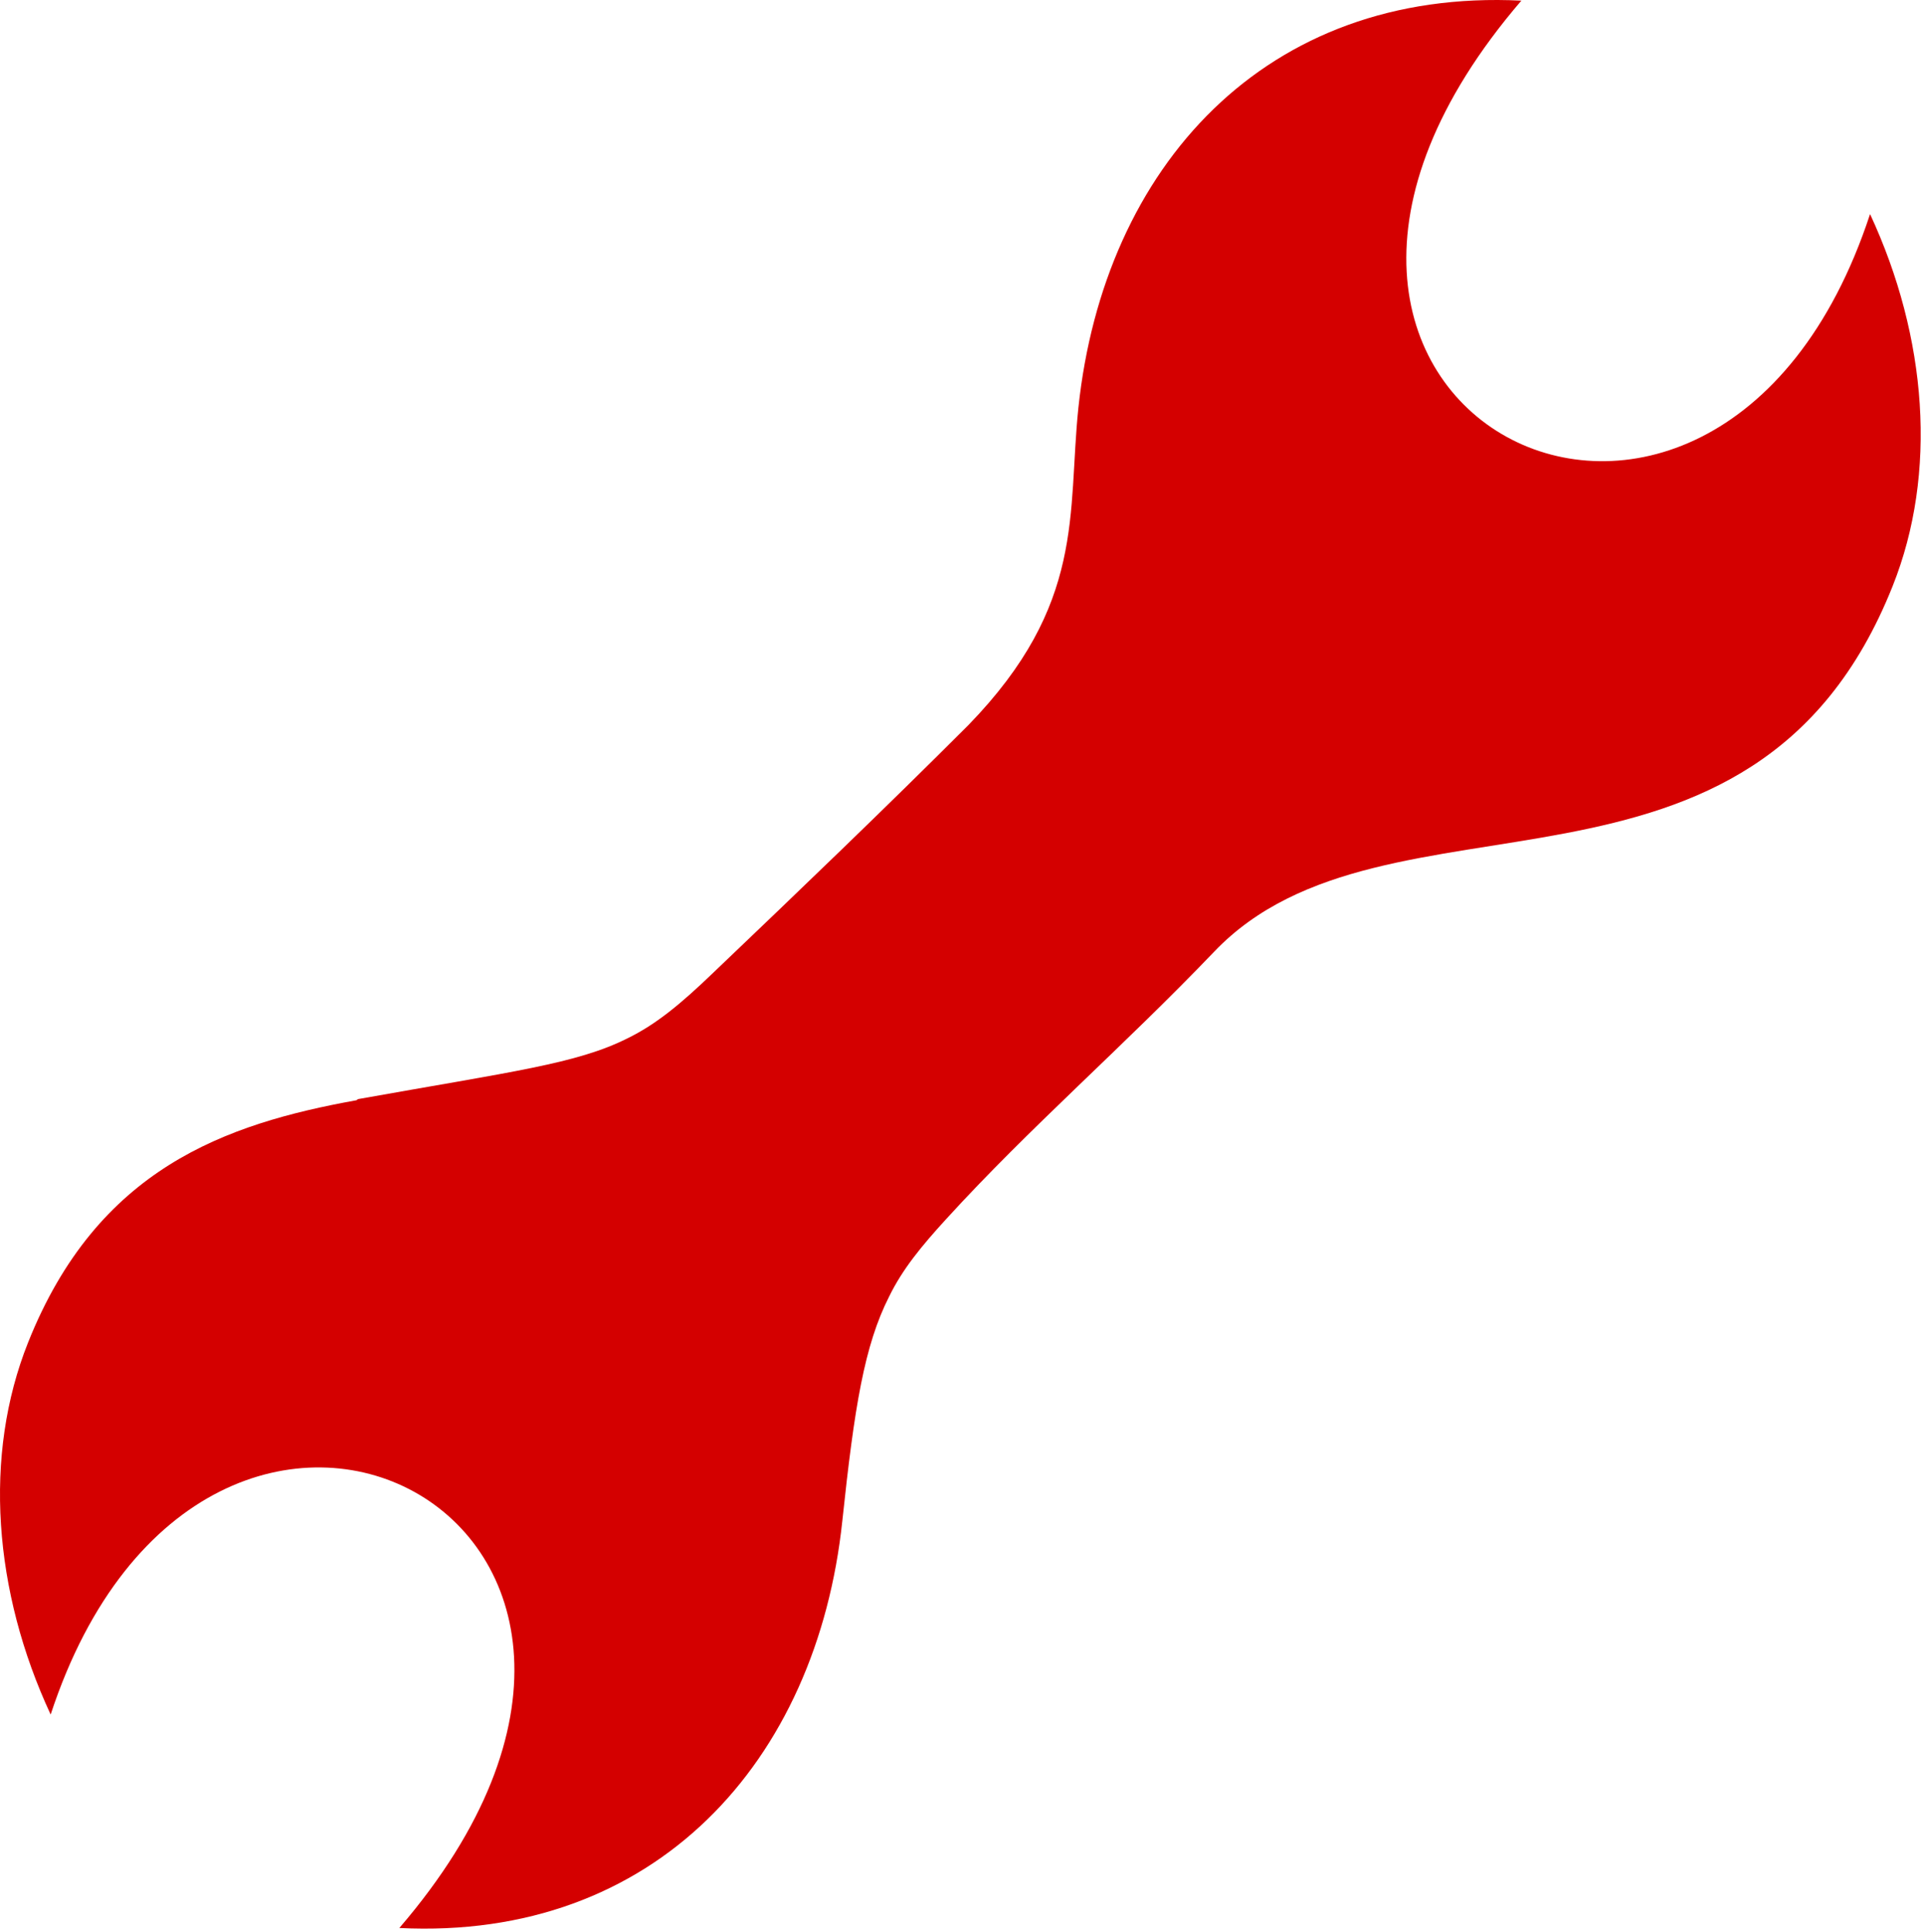 <?xml version="1.0" encoding="UTF-8" standalone="no"?>
<svg
   version="1.1"
   id="Layer_1"
   x="0px"
   y="0px"
   viewBox="0 0 32 32.127"
   xml:space="preserve"
   sodipodi:docname="icon_settings2.svg"
   width="32"
   height="32.127"
   inkscape:version="1.1.2 (0a00cf5339, 2022-02-04)"
   xmlns:inkscape="http://www.inkscape.org/namespaces/inkscape"
   xmlns:sodipodi="http://sodipodi.sourceforge.net/DTD/sodipodi-0.dtd"
   xmlns="http://www.w3.org/2000/svg"
   xmlns:svg="http://www.w3.org/2000/svg"><defs
     id="defs5143" /><sodipodi:namedview
     id="namedview5141"
     pagecolor="#ffffff"
     bordercolor="#666666"
     borderopacity="1.0"
     inkscape:pageshadow="2"
     inkscape:pageopacity="0.0"
     inkscape:pagecheckerboard="0"
     showgrid="false"
     fit-margin-top="0"
     fit-margin-left="0"
     fit-margin-right="0"
     fit-margin-bottom="0"
     inkscape:zoom="2.3190433"
     inkscape:cx="-119.66141"
     inkscape:cy="61.663359"
     inkscape:window-width="1920"
     inkscape:window-height="1008"
     inkscape:window-x="0"
     inkscape:window-y="0"
     inkscape:window-maximized="1"
     inkscape:current-layer="Layer_1" /><style
     type="text/css"
     id="style5134">.st0{fill-rule:evenodd;clip-rule:evenodd;}</style><g
     id="g5138"
     style="fill:#d40000"
     transform="matrix(0.261,0,0,0.261,-4.8850623e-4,1.6729751e-4)"><path
       class="st0"
       d="m 22.72,70.1 c -8.37,1.51 -16.51,4.35 -20.93,15.44 -2.87,7.19 -2.21,15.85 1.44,23.7 9.88,-30.07 44.48,-12.31 22.22,13.6 16.29,0.81 26.61,-10.58 28.23,-25.95 0.77,-7.26 1.4,-11.17 2.99,-14.3 0.85,-1.73 2.03,-3.17 3.61,-4.9 5.34,-5.86 11.28,-10.98 17.1,-17.06 10.95,-11.46 34.31,-0.88 43.23,-23.29 2.87,-7.19 2.21,-15.85 -1.44,-23.7 C 109.29,43.71 74.69,25.95 96.95,0.04 80.66,-0.77 70.34,10.62 68.72,25.99 c -0.7,6.74 0.48,12.49 -7,20.2 -5.27,5.27 -10.84,10.61 -16.25,15.77 -2.14,2.06 -3.69,3.32 -5.49,4.2 -3.24,1.62 -7.26,2.1 -17.17,3.87 z"
       id="path5136"
       style="fill:#d40000" /></g></svg>
